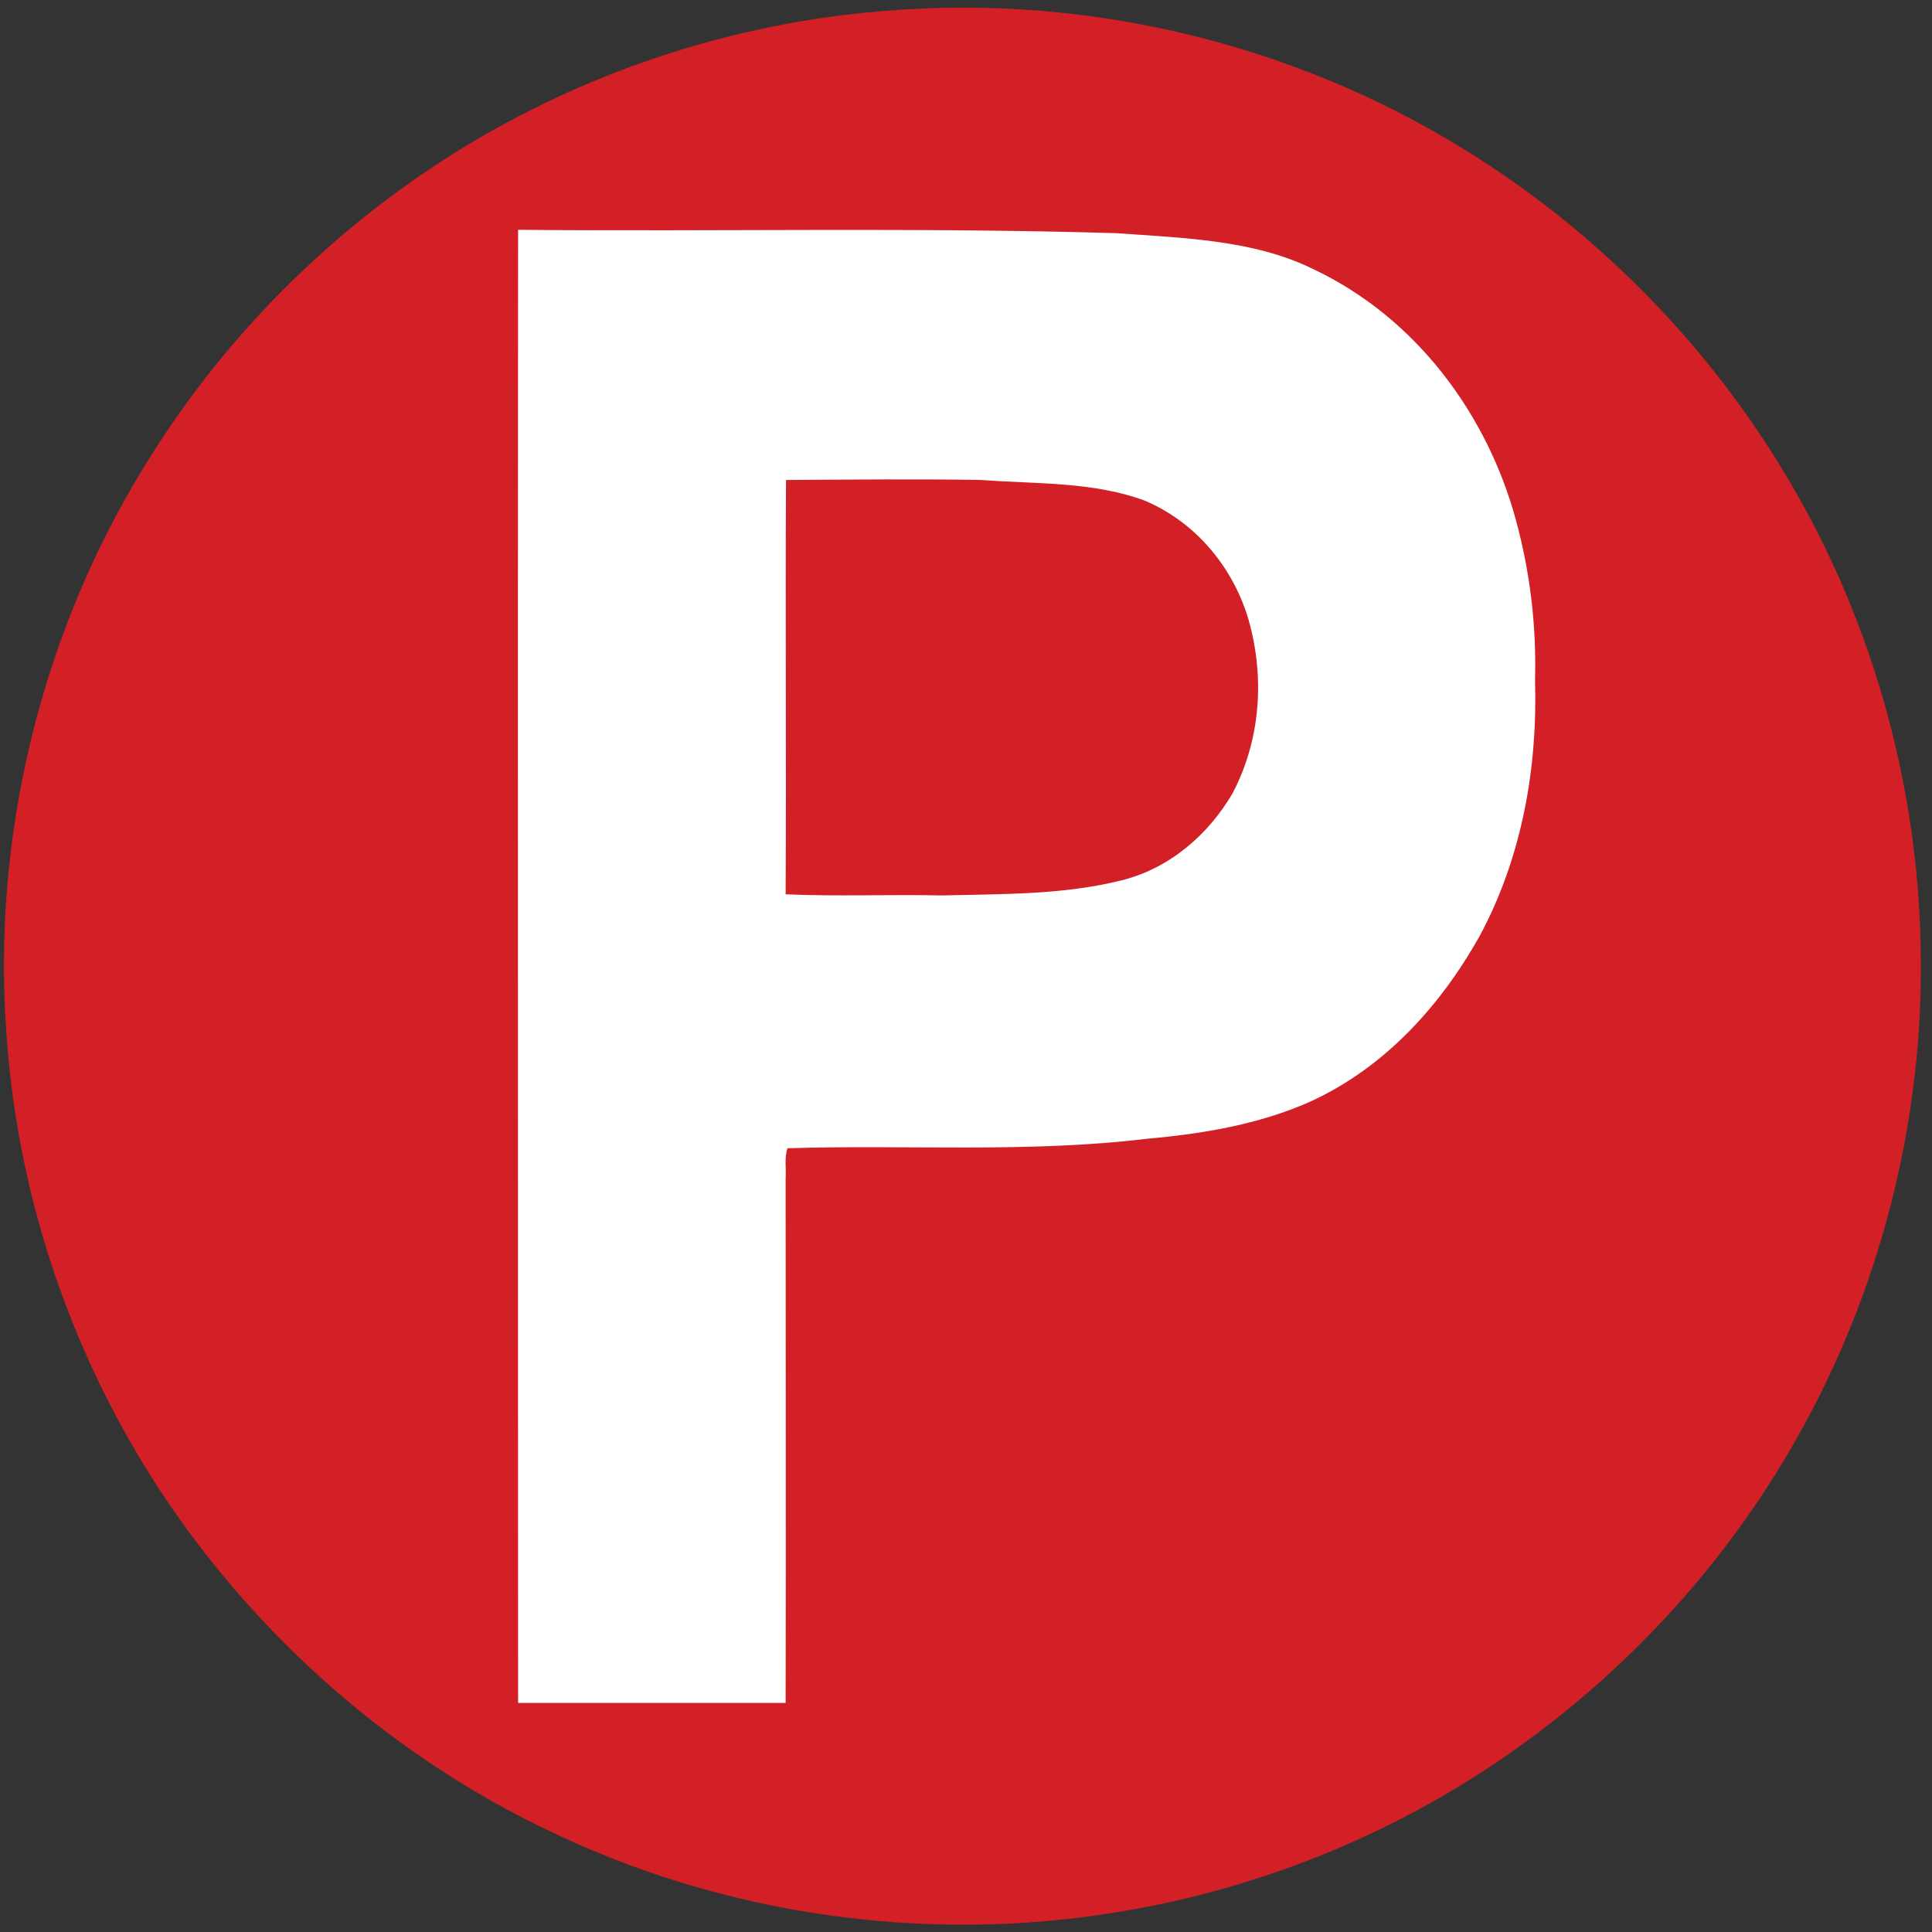 <?xml version="1.0" encoding="utf-8"?>
<!-- Generator: Adobe Illustrator 23.0.3, SVG Export Plug-In . SVG Version: 6.00 Build 0)  -->
<svg version="1.2" baseProfile="tiny" id="Layer_1" xmlns="http://www.w3.org/2000/svg" xmlns:xlink="http://www.w3.org/1999/xlink"
	 x="0px" y="0px" viewBox="0 0 512 512" xml:space="preserve">
<rect x="0" y="0" width="512" height="512" fill="#333333" stroke="none"/>
<g>
	<path fill="#D22026" d="M235.6,2.8c52.8-4.2,106.9,8.7,152.1,36.6c34.3,21,63.5,50.3,84.4,84.6c23.3,38,36.1,82.4,36.9,127
		c1,45.5-10.6,91.2-33.2,130.8c-18.1,31.9-43.3,59.6-73.1,81c-31.5,22.6-68.2,37.7-106.4,43.9c-51.2,8.5-105.1,0.8-151.8-22
		c-36-17.3-67.6-43.5-91.8-75.2C22.9,370.5,5,322.8,1.7,273.9c-3.8-52.1,9-105.3,36.3-149.9c22.2-36.5,53.7-67.2,90.7-88.4
		C161.3,16.9,198.1,5.6,235.6,2.8"/>
	<path fill="#D22026" d="M225.2,152.2c13-0.1,25.9-0.3,38.8,0.1c10.8,0.9,22.1,0.3,32.3,4.4c10.6,4.8,17.9,15.1,20.8,26.2
		c3.2,12.5,2.4,26.3-3.2,38c-4.6,8.8-12.3,16.4-22.1,19c-11.6,3.2-23.8,3-35.8,3.3c-10.3-0.2-20.7,0.3-31-0.3
		C225.2,212.8,225,182.5,225.2,152.2z"/>
</g>
<g>
	<path fill="#FFFFFF" d="M137.3,60.9c52.9,0.5,105.8-0.7,158.7,0.9c17.6,1.3,36.1,1.7,52,9.5c27.9,13.2,46.3,39.2,53.7,66.4
		c3.8,13.9,5.5,28.2,5.1,42.5c0.7,23.2-3.4,46.9-14.7,67.9c-10.1,18-24.8,34.7-45,43.9c-13.5,6-28.5,8.5-43.3,9.8
		c-31.5,3.8-63.5,1.5-95.1,2.5c-0.9,2.5-0.3,5.3-0.5,7.9c0,46.4,0.1,92.8,0,139.1c-23.6,0-47.3,0-70.9,0
		C137.3,321,137.2,191,137.3,60.9 M208.3,127.2c-0.2,36.6,0.1,73.2-0.1,109.8c13.7,0.6,27.5,0,41.3,0.3c16-0.4,32.2-0.1,47.7-4
		c13-3.2,23.2-12.4,29.4-23c7.5-14.2,8.6-30.8,4.3-46c-3.9-13.4-13.6-25.8-27.7-31.7c-13.7-5-28.6-4.3-43.1-5.4
		C242.8,126.9,225.5,127.1,208.3,127.2z"/>
</g>
</svg>
